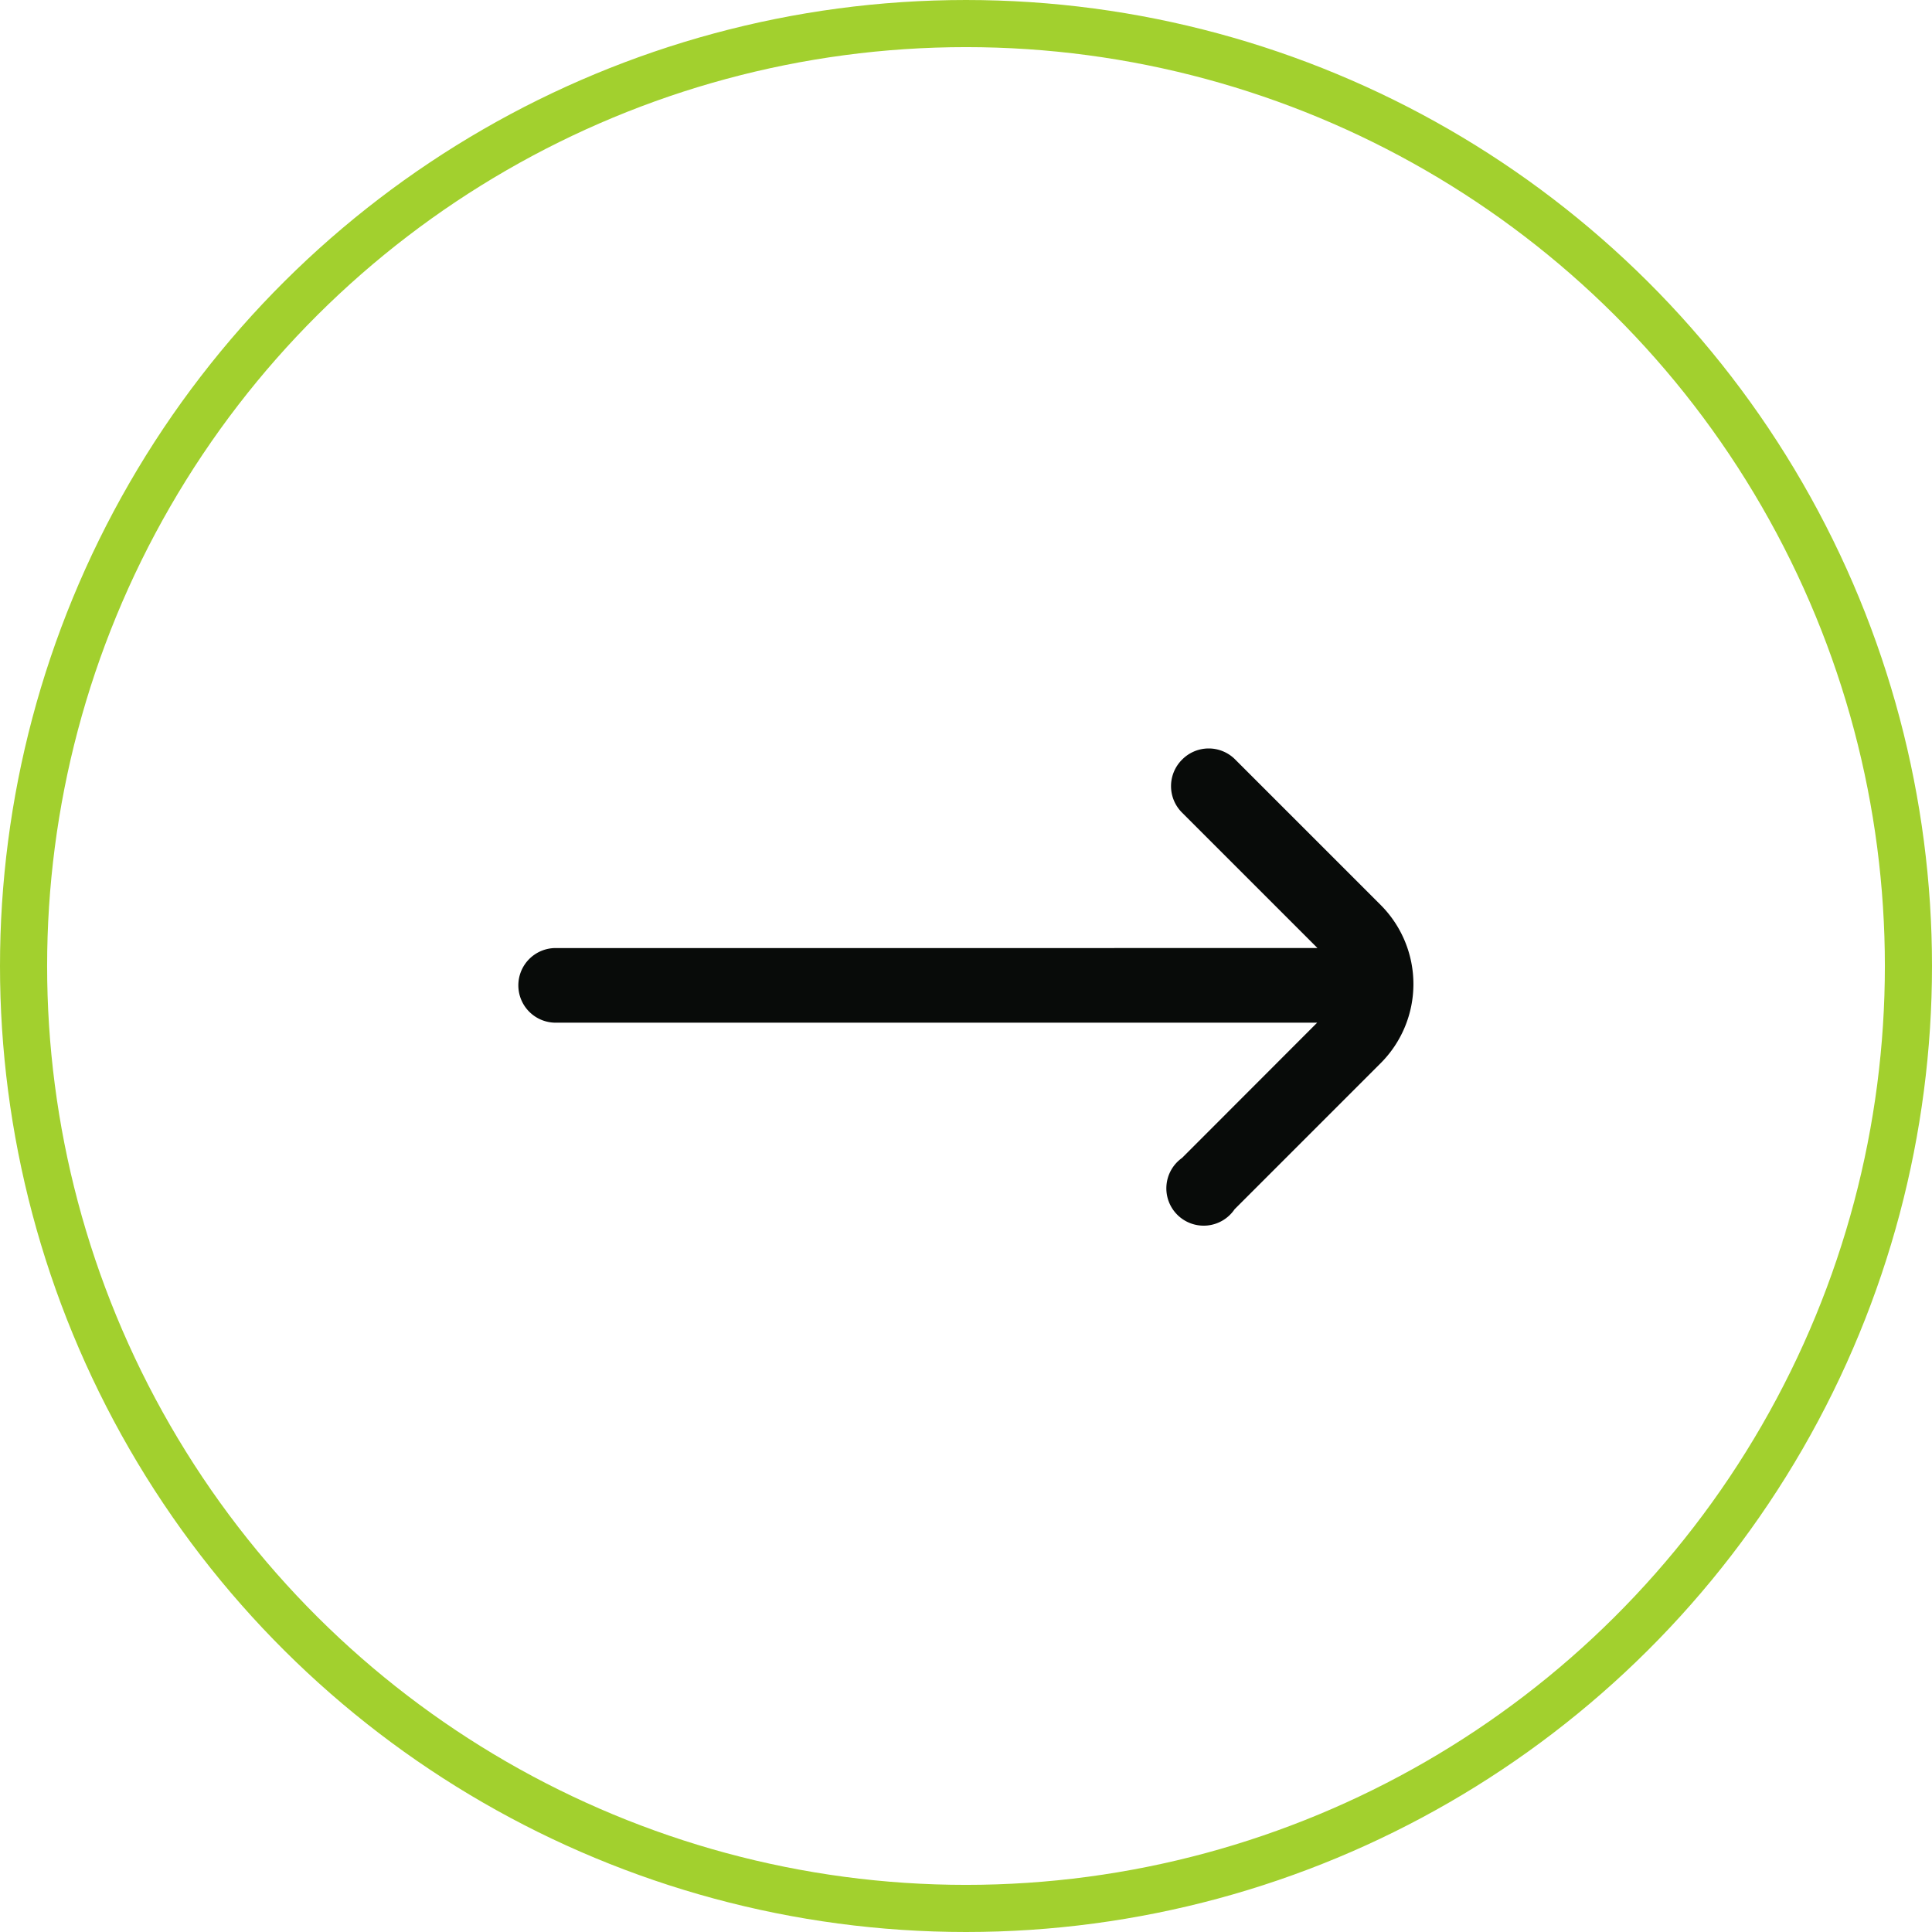 <svg xmlns="http://www.w3.org/2000/svg" width="41" height="41" viewBox="0 0 41 41">
  <g id="Group_58" data-name="Group 58" transform="translate(-1363 -4989)">
    <g id="Group_23" data-name="Group 23" transform="translate(199 5350) rotate(-90)">
      <path id="arrow-down" d="M15.452,14.085a.792.792,0,0,0-1.124,0l-2.874,2.874V.792A.792.792,0,0,0,10.662,0h0A.792.792,0,0,0,9.87.792v16.16L7,14.085A.792.792,0,1,0,5.911,15.2l3.1,3.1a2.375,2.375,0,0,0,3.357,0l3.1-3.1A.792.792,0,0,0,15.452,14.085Z" transform="translate(329.427 1175)" fill="#080b09"/>
      <g id="Ellipse_1" data-name="Ellipse 1" transform="translate(320 1164)" fill="none" stroke="#a2d02e" stroke-width="1">
        <circle cx="20.5" cy="20.5" r="20.5" stroke="none"/>
        <circle cx="20.5" cy="20.5" r="20" fill="none"/>
      </g>
    </g>
  </g>
</svg>
